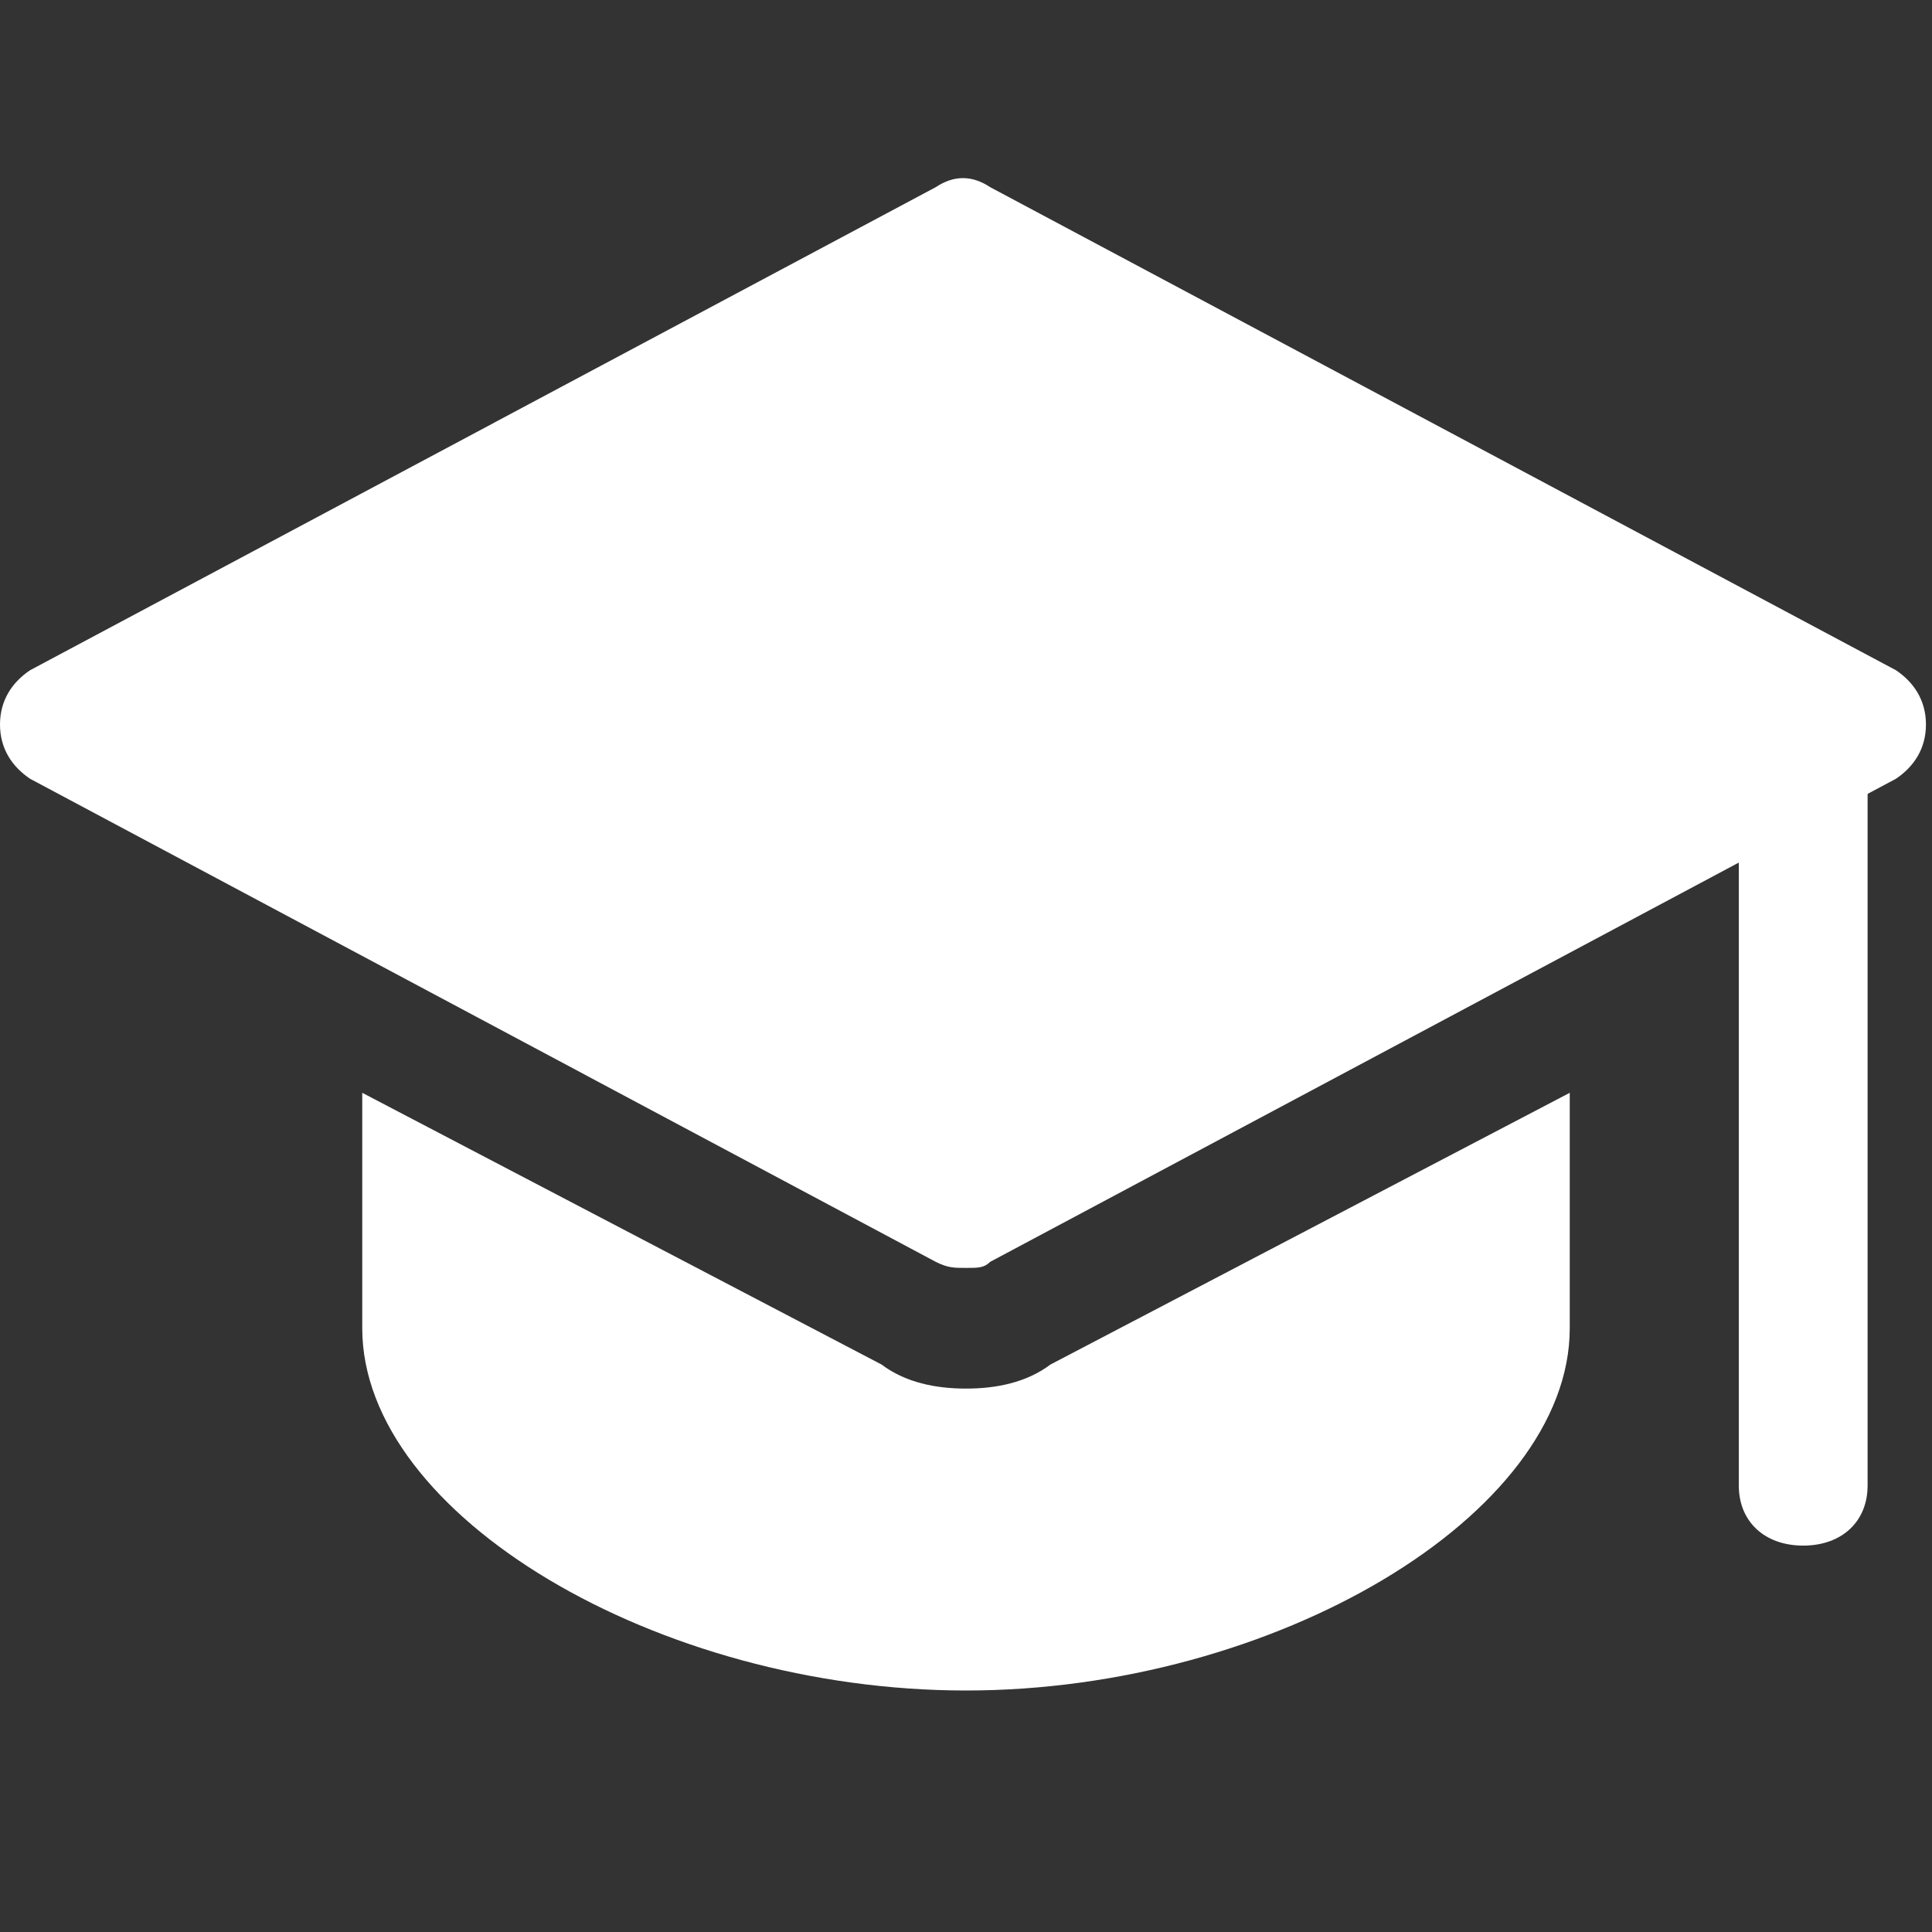 <svg width="30" height="30" viewBox="0 0 30 30" fill="none" xmlns="http://www.w3.org/2000/svg">
<rect x="0" y="0" width="30" height="30" fill="#333333" stroke="none"/>
<path d="M28 24C27.4 24 27 23.627 27 23.067V10.933C27 10.373 27.4 10 28 10C28.6 10 29 10.373 29 10.933V23.067C29 23.627 28.6 24 28 24Z" fill="white"/>
<path d="M15 19.688C14.812 19.688 14.719 19.688 14.531 19.594L0.469 12.094C0.188 11.906 0 11.625 0 11.25C0 10.875 0.188 10.594 0.469 10.406L14.531 2.906C14.812 2.719 15.094 2.719 15.375 2.906L29.438 10.406C29.719 10.594 29.906 10.875 29.906 11.25C29.906 11.625 29.719 11.906 29.438 12.094L15.375 19.594C15.281 19.688 15.188 19.688 15 19.688Z" fill="white"/>
<path d="M16.312 21.188C15.938 21.469 15.469 21.562 15 21.562C14.531 21.562 14.062 21.469 13.688 21.188L5.625 16.969V20.625C5.625 23.531 10.219 26.25 15 26.25C19.781 26.25 24.375 23.531 24.375 20.625V16.969L16.312 21.188Z" fill="white"/>
</svg>
